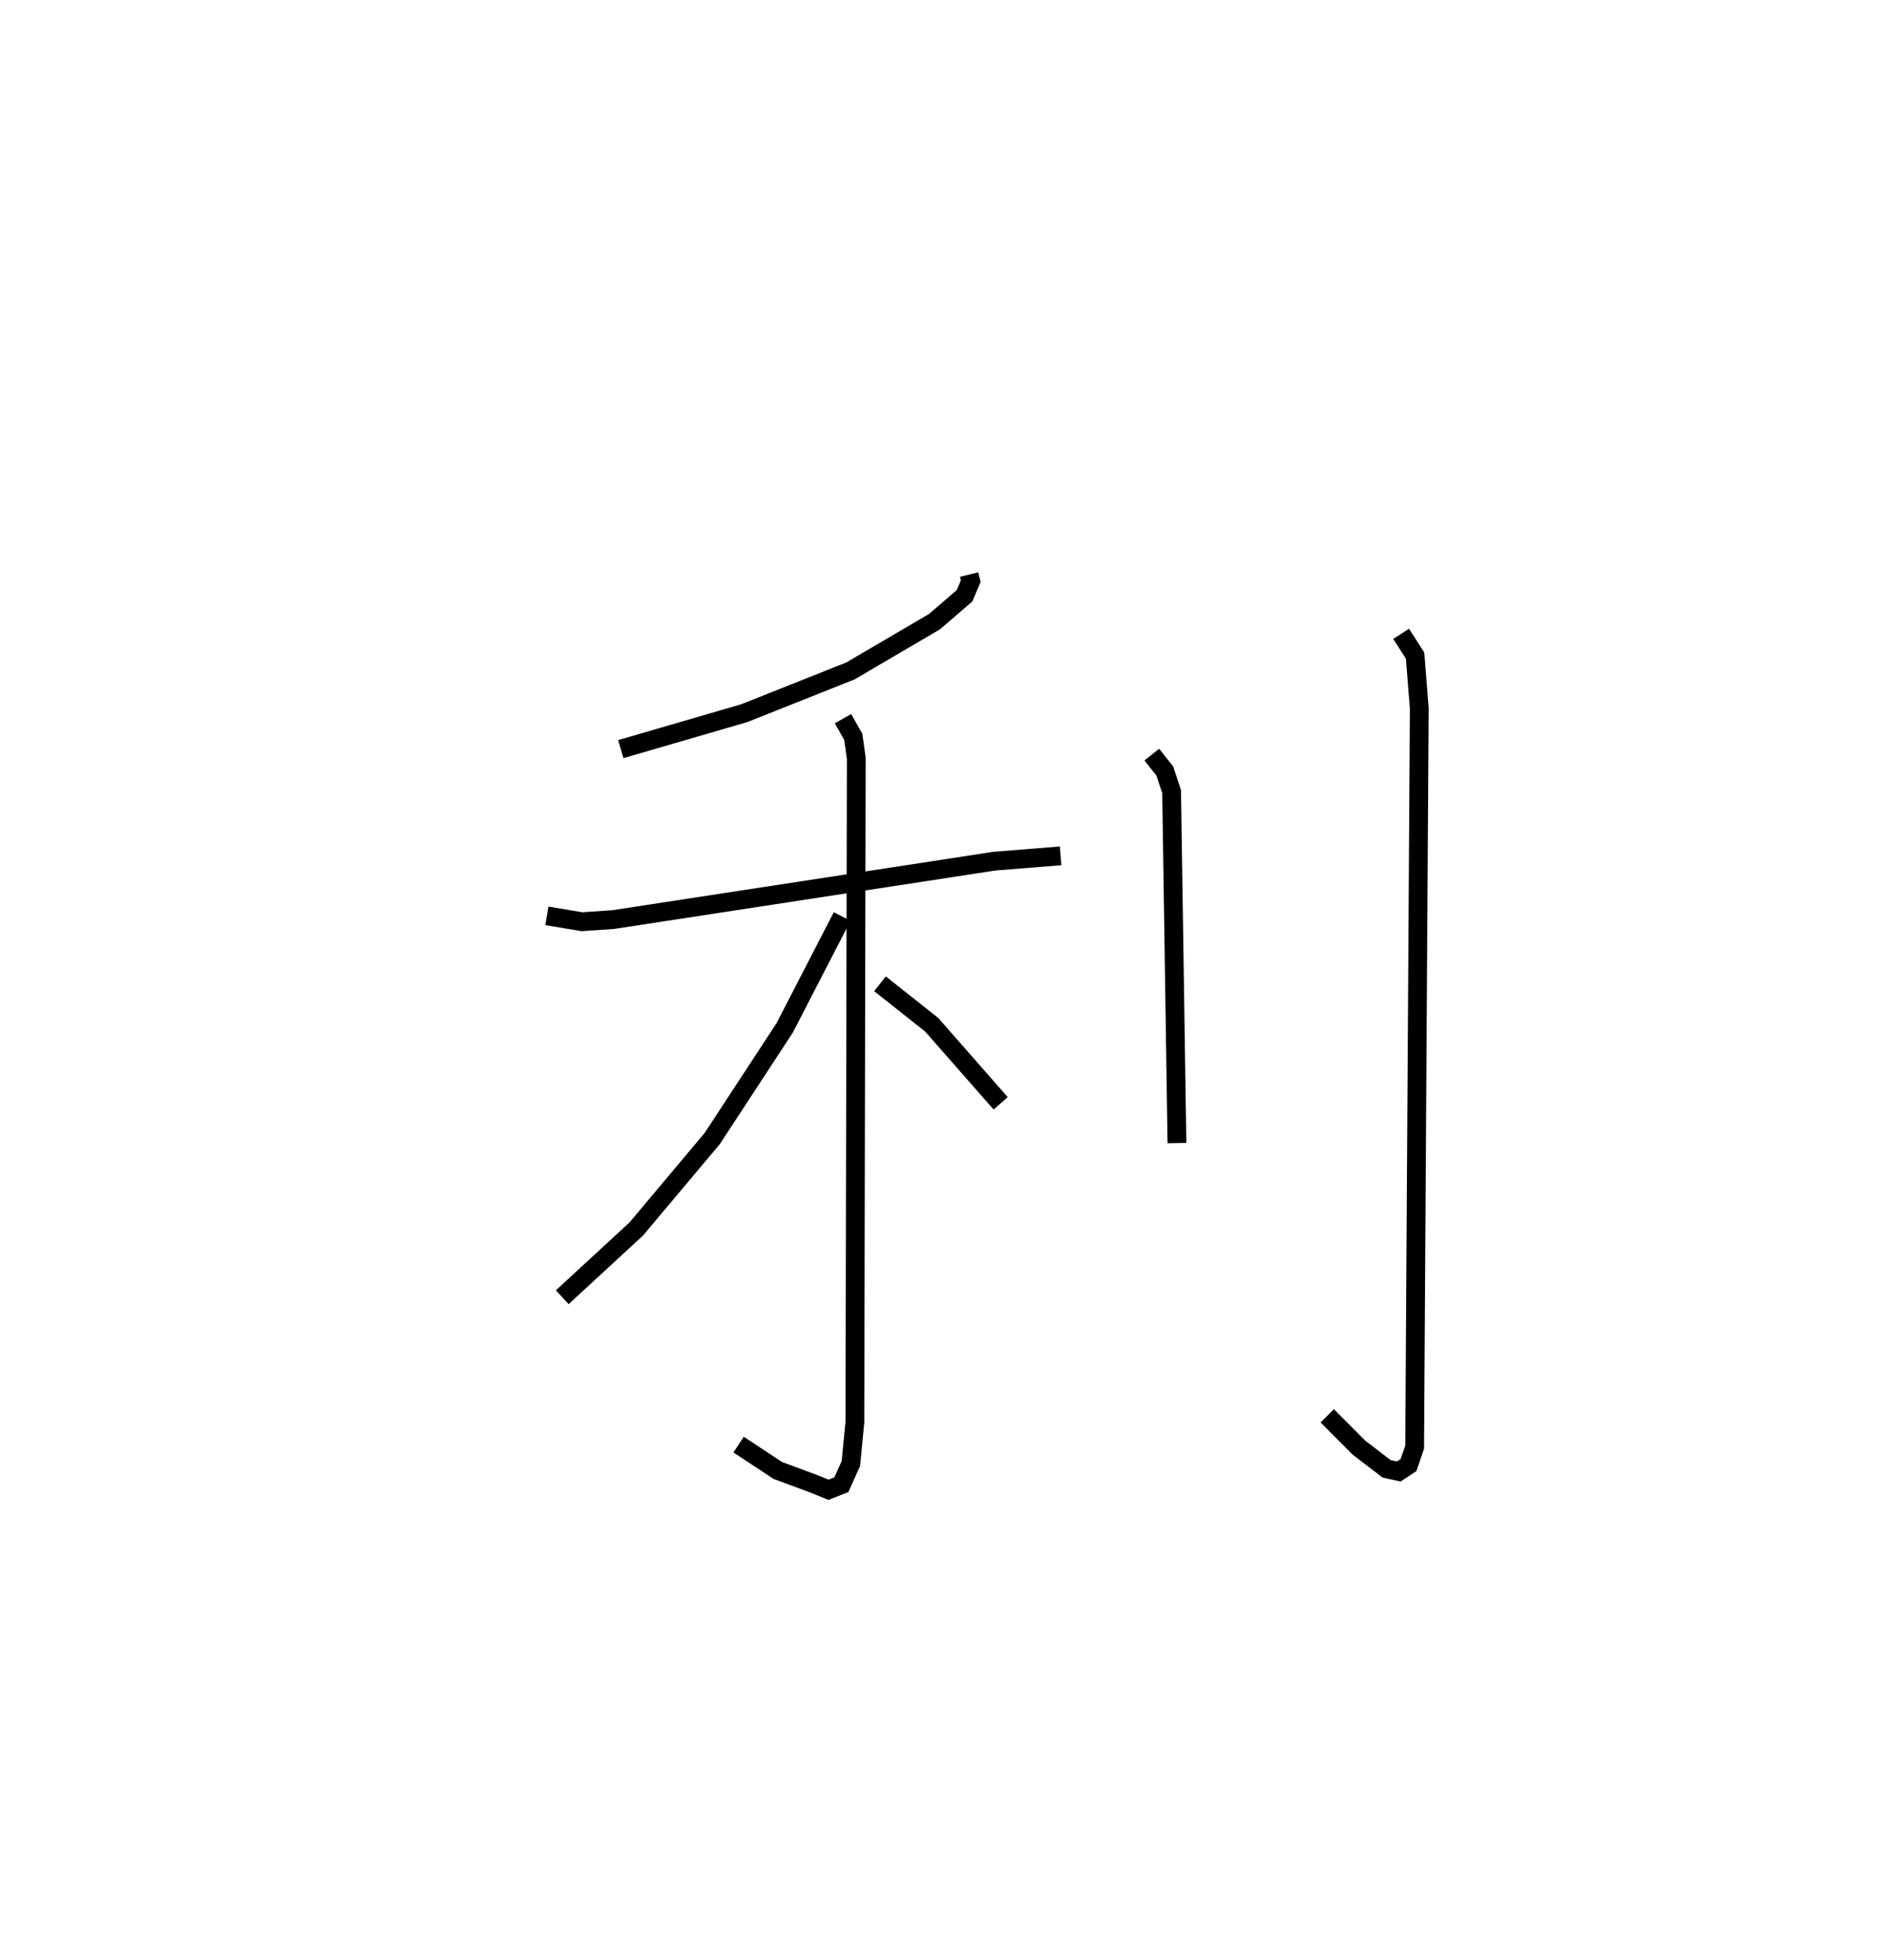 <?xml version="1.0" encoding="utf-8" ?>
<svg baseProfile="full" height="104.253" version="1.1" width="100.528" xmlns="http://www.w3.org/2000/svg" xmlns:ev="http://www.w3.org/2001/xml-events" xmlns:xlink="http://www.w3.org/1999/xlink"><defs /><rect fill="white" height="104.253" width="100.528" x="0" y="0" /><path d="M25,25 m0.0,0.0 m26.575,5.565 l0.086,0.35 -0.332,0.779 l-1.596,1.376 -4.472,2.621 l-5.654,2.249 -6.57,1.912 m-3.934,8.869 l1.863,0.312 1.675,-0.114 l20.28,-3.107 3.521,-0.283 m-11.581,-7.297 l0.549,0.968 0.159,1.144 l-0.075,35.313 -0.213,2.201 l-0.505,1.125 -0.686,0.271 l-0.795,-0.324 -1.902,-0.704 l-2.087,-1.376 m5.51,-28.092 l-3.06,5.928 -3.855,5.885 l-4.041,4.808 -3.938,3.632 m16.909,-16.675 l2.753,2.18 3.668,4.179 m8.044,-18.551 l0.689,0.869 0.365,1.099 l0.284,18.698 m11.93,-27.091 l0.743,1.156 0.223,2.811 l-0.246,39.301 -0.326,0.949 l-0.519,0.343 -0.647,-0.14 l-1.468,-1.124 -1.692,-1.697 " fill="none" stroke="black" stroke-width="1" /></svg>